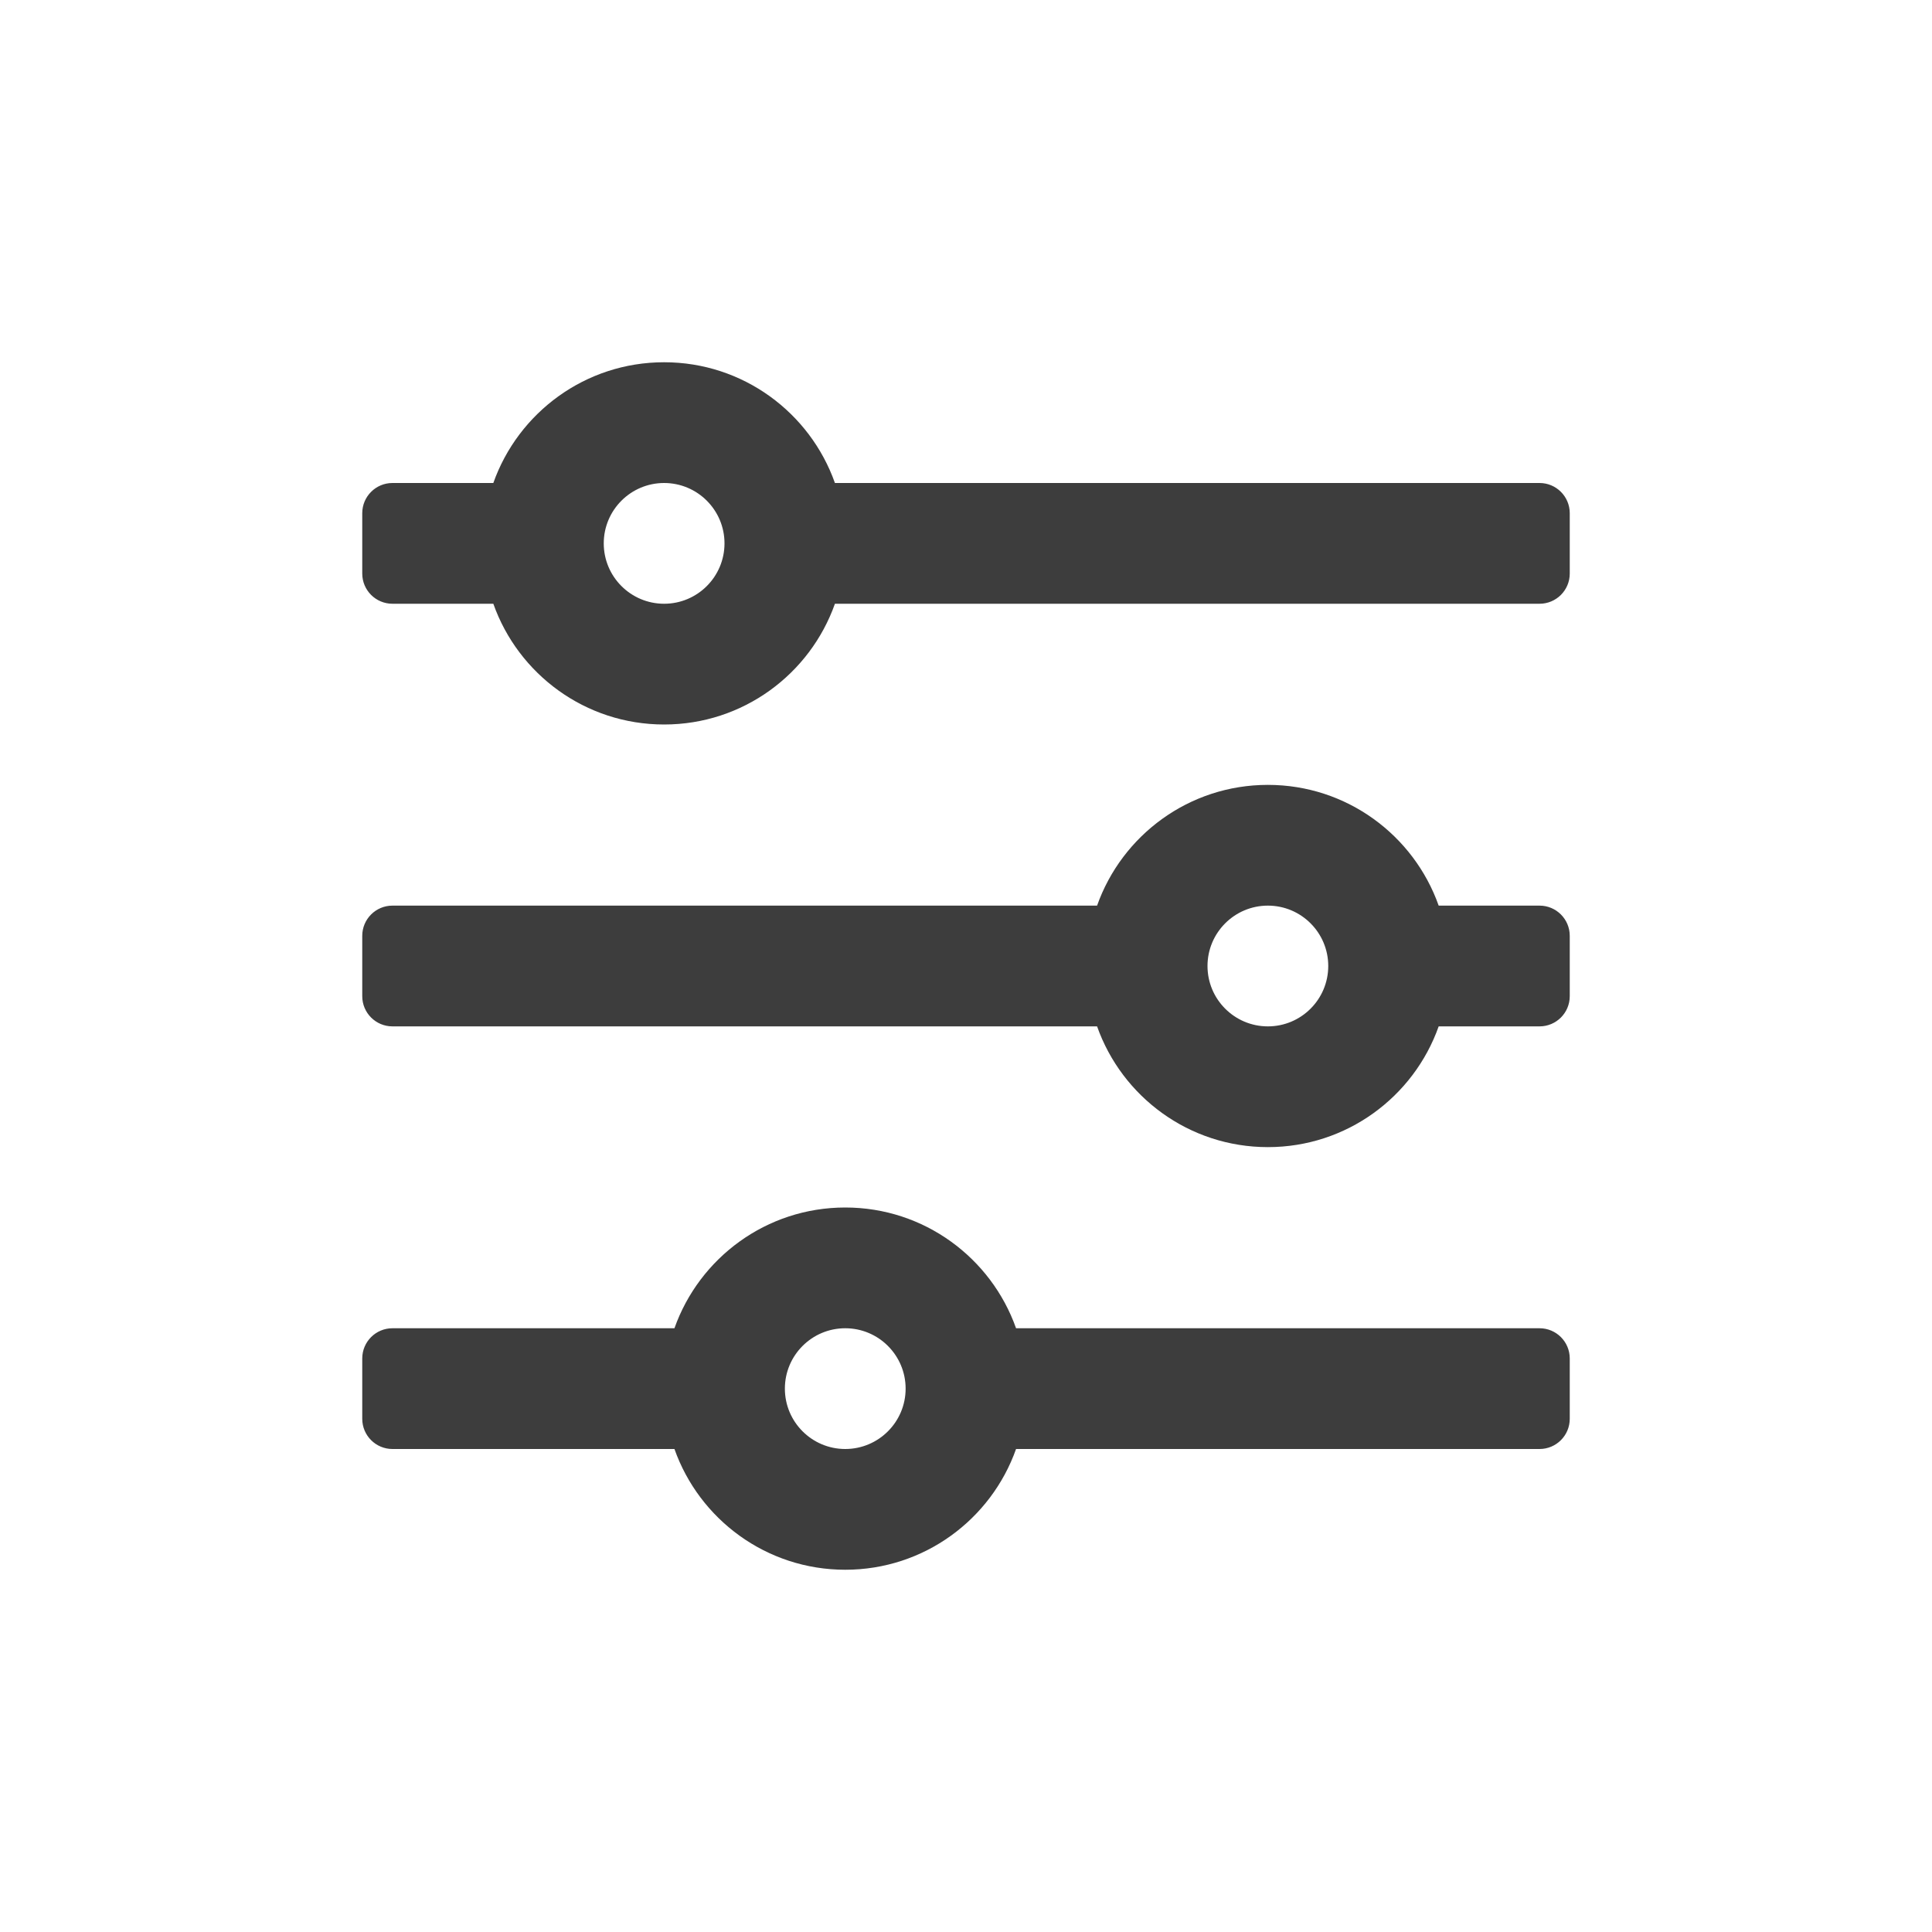 <svg height="32" viewBox="0 0 32 32" width="32" xmlns="http://www.w3.org/2000/svg"><path d="m11.171 22c.412-1.165 1.523-2 2.829-2s2.417.835 2.829 2h8.671c.276 0 .5.224.5.5v1c0 .276-.224.5-.5.5h-8.671c-.412 1.165-1.523 2-2.829 2s-2.417-.835-2.829-2h-4.671c-.276 0-.5-.224-.5-.5v-1c0-.276.224-.5.5-.5zm7-7c.412-1.165 1.523-2 2.829-2s2.417.835 2.829 2h1.671c.276 0 .5.224.5.5v1c0 .276-.224.5-.5.5h-1.671c-.412 1.165-1.523 2-2.829 2s-2.417-.835-2.829-2h-11.671c-.276 0-.5-.224-.5-.5v-1c0-.276.224-.5.5-.5zm-10-7c.412-1.165 1.523-2 2.829-2 1.306 0 2.417.835 2.829 2h11.671c.276 0 .5.224.5.5v1c0 .276-.224.5-.5.5h-11.671c-.412 1.165-1.523 2-2.829 2-1.306 0-2.417-.835-2.829-2h-1.671c-.276 0-.5-.224-.5-.5v-1c0-.276.224-.5.5-.5zm2.829 2c.552 0 1-.448 1-1s-.448-1-1-1-1 .448-1 1 .448 1 1 1zm10 7c.552 0 1-.448 1-1s-.448-1-1-1-1 .448-1 1 .448 1 1 1zm-7 7c.552 0 1-.448 1-1s-.448-1-1-1-1 .448-1 1 .448 1 1 1z" fill="#3d3d3d" fill-rule="evenodd"/></svg>